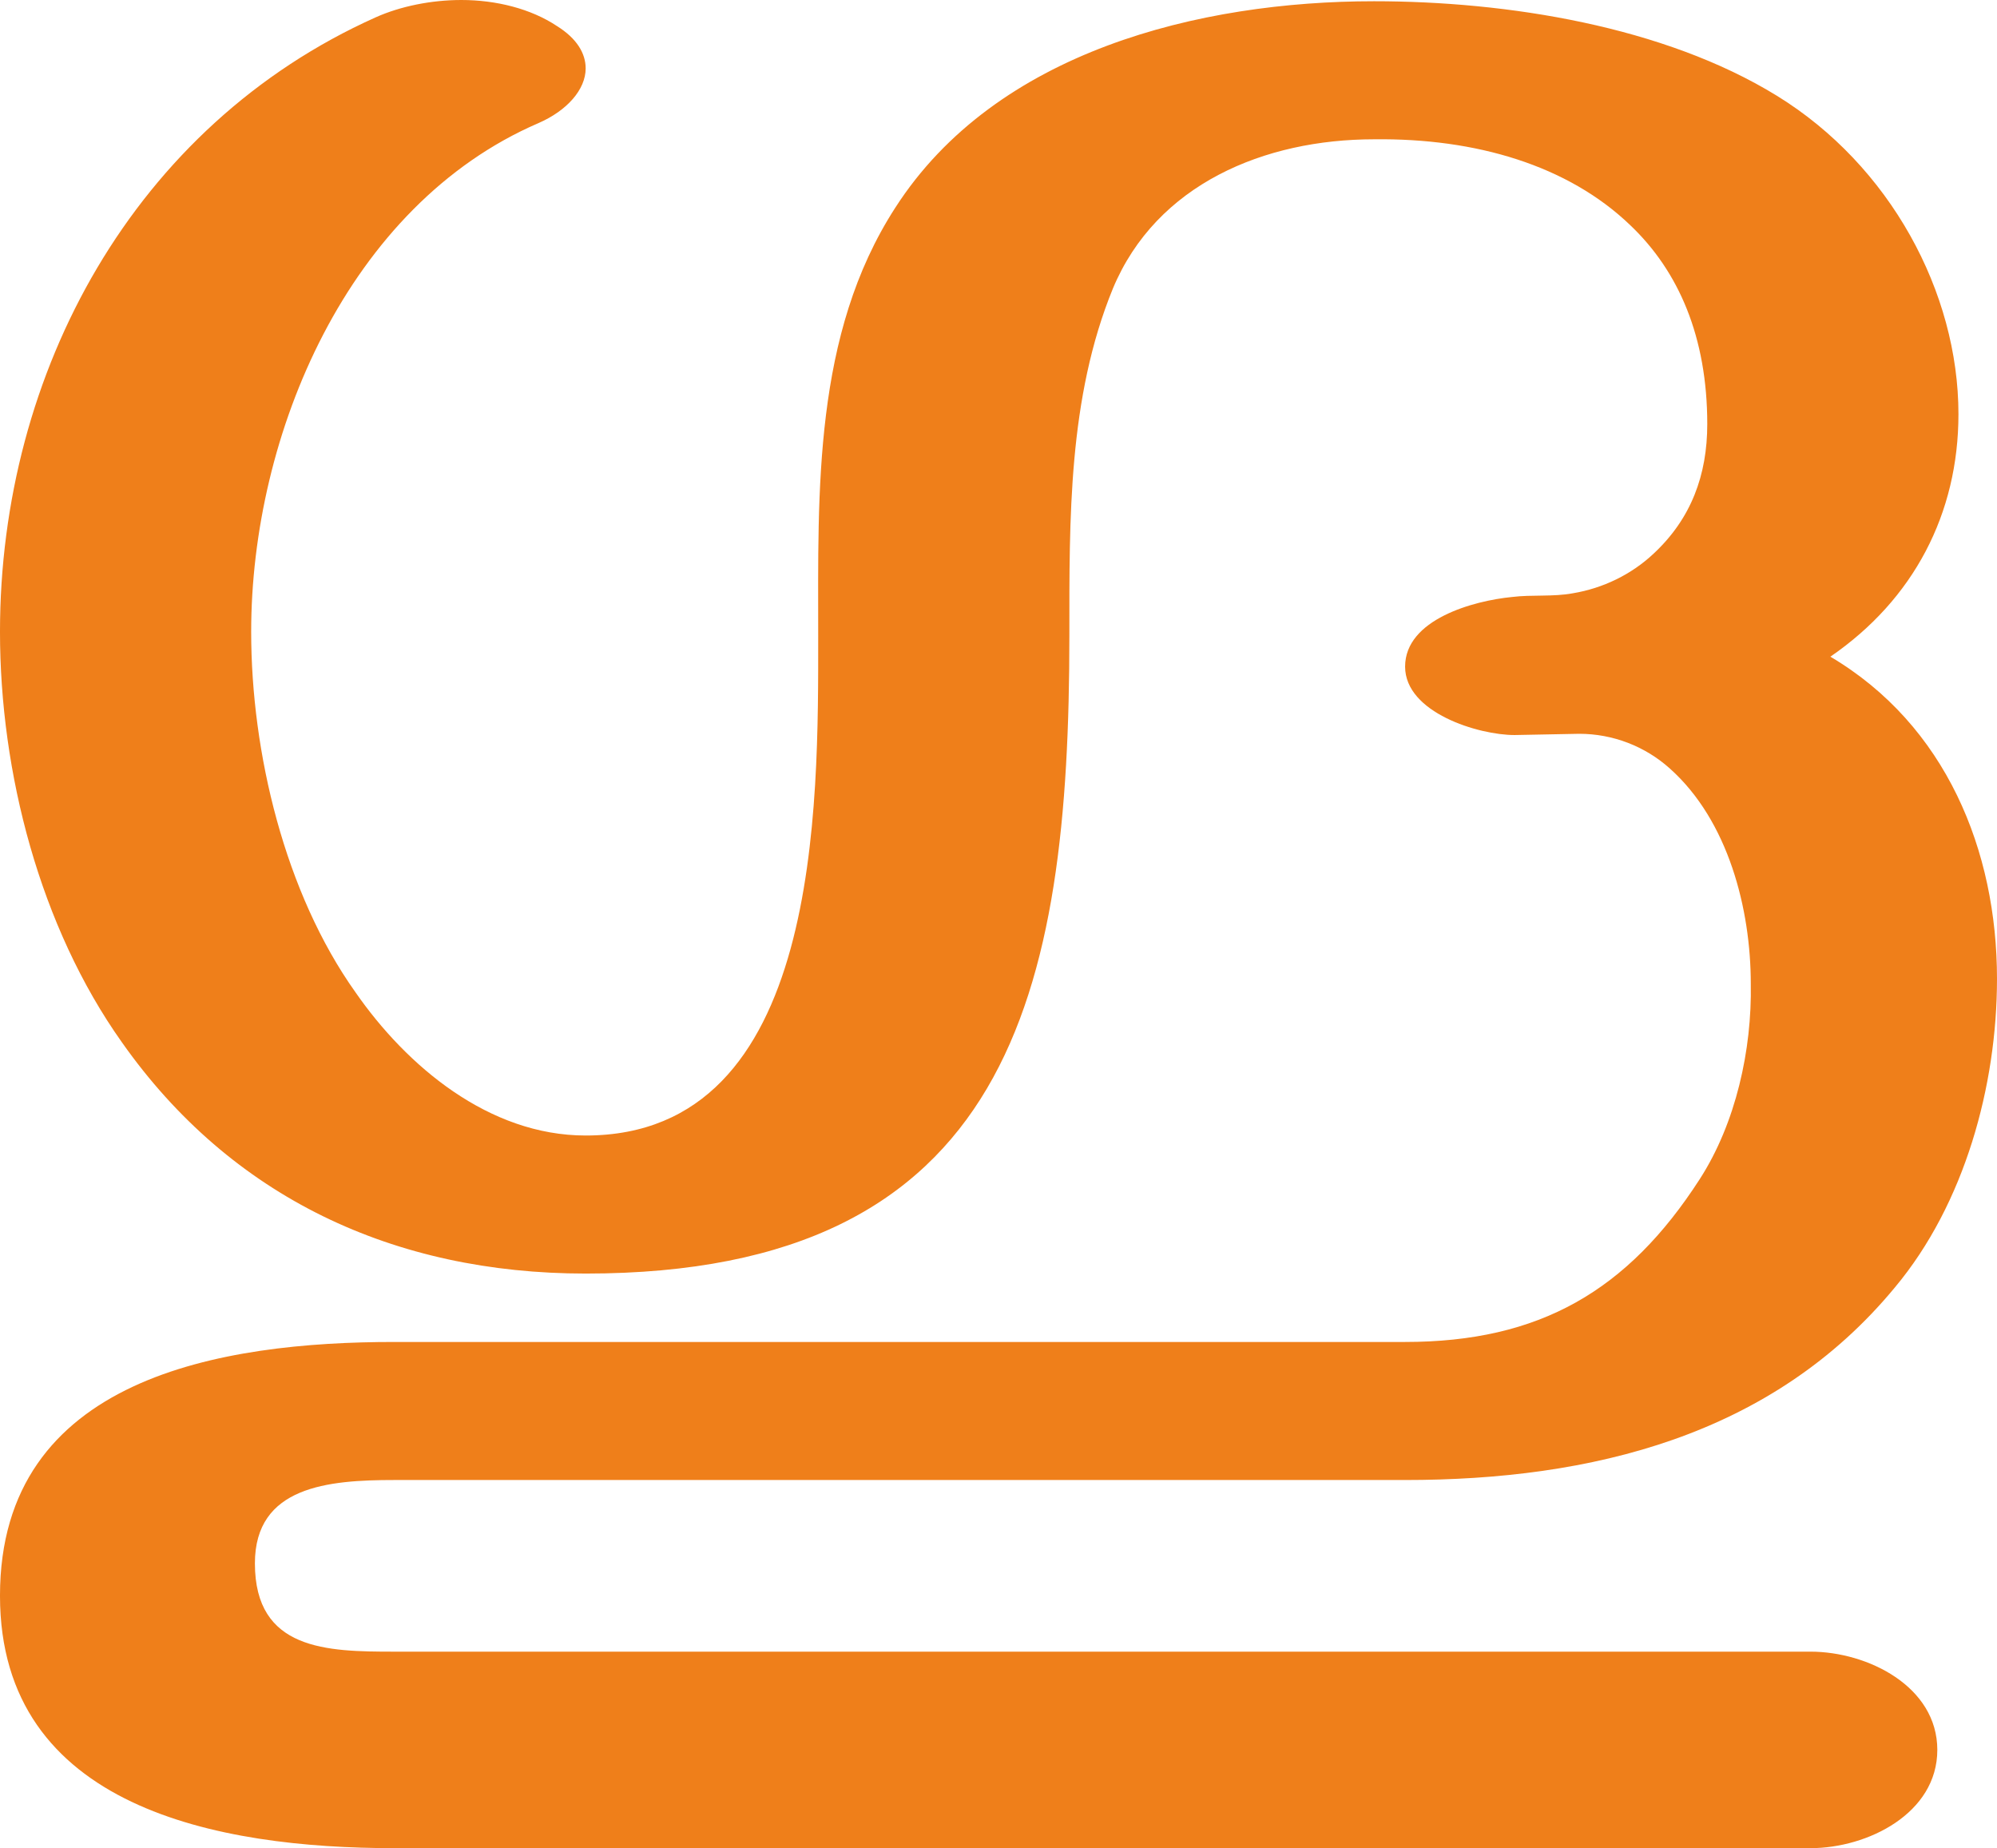 <?xml version="1.0" encoding="UTF-8"?>
<!DOCTYPE svg PUBLIC "-//W3C//DTD SVG 1.1//EN" "http://www.w3.org/Graphics/SVG/1.1/DTD/svg11.dtd">
<!-- Creator: CorelDRAW X8 -->
<svg xmlns="http://www.w3.org/2000/svg" xml:space="preserve" width="1606px" height="1486px" version="1.1" style="shape-rendering:geometricPrecision; text-rendering:geometricPrecision; image-rendering:optimizeQuality; fill-rule:evenodd; clip-rule:evenodd"
viewBox="0 0 1606 1486"
 xmlns:xlink="http://www.w3.org/1999/xlink">
 <defs>
  <style type="text/css">
   <![CDATA[
    .fil0 {fill:#EF7F1A;fill-rule:nonzero}
   ]]>
  </style>
 </defs>
 <g id="Layer_x0020_1">
  <path class="fil0" d="M1456 1486c46,0 102,-28 102,-79 0,-51 -56,-79 -102,-79l-1139 0c-54,0 -112,-1 -112,-71 0,-62 59,-67 112,-67l813 0c149,0 295,-35 394,-155 56,-67 82,-162 82,-248 0,-103 -41,-204 -134,-259 67,-46 103,-115 103,-195 0,-98 -55,-200 -146,-256 -91,-56 -217,-76 -324,-76 -140,0 -304,40 -385,166 -66,102 -62,228 -62,344 0,136 3,402 -187,402 -78,0 -144,-56 -185,-115 -57,-80 -84,-193 -84,-290 0,-159 78,-343 231,-409 23,-10 38,-27 38,-44 0,-12 -7,-24 -23,-34 -21,-14 -49,-21 -77,-21 -24,0 -49,5 -69,14 -194,87 -302,285 -302,494 0,113 32,237 98,330 88,125 219,186 373,186 342,0 389,-226 389,-513 0,-94 -1,-191 35,-279 35,-84 122,-120 210,-120 82,-1 156,21 206,69 39,37 62,90 62,160 0,41 -13,76 -43,104 -18,17 -41,28 -65,32 -16,3 -33,1 -49,3 -31,3 -86,18 -86,56 0,37 59,55 88,55l52 -1c27,0 53,10 73,28 47,42 65,113 65,173 1,53 -12,112 -41,157 -58,90 -129,131 -237,131l-813 0c-138,0 -317,28 -317,204 0,171 176,203 317,203l1139 0z"/>
 </g>
</svg>
